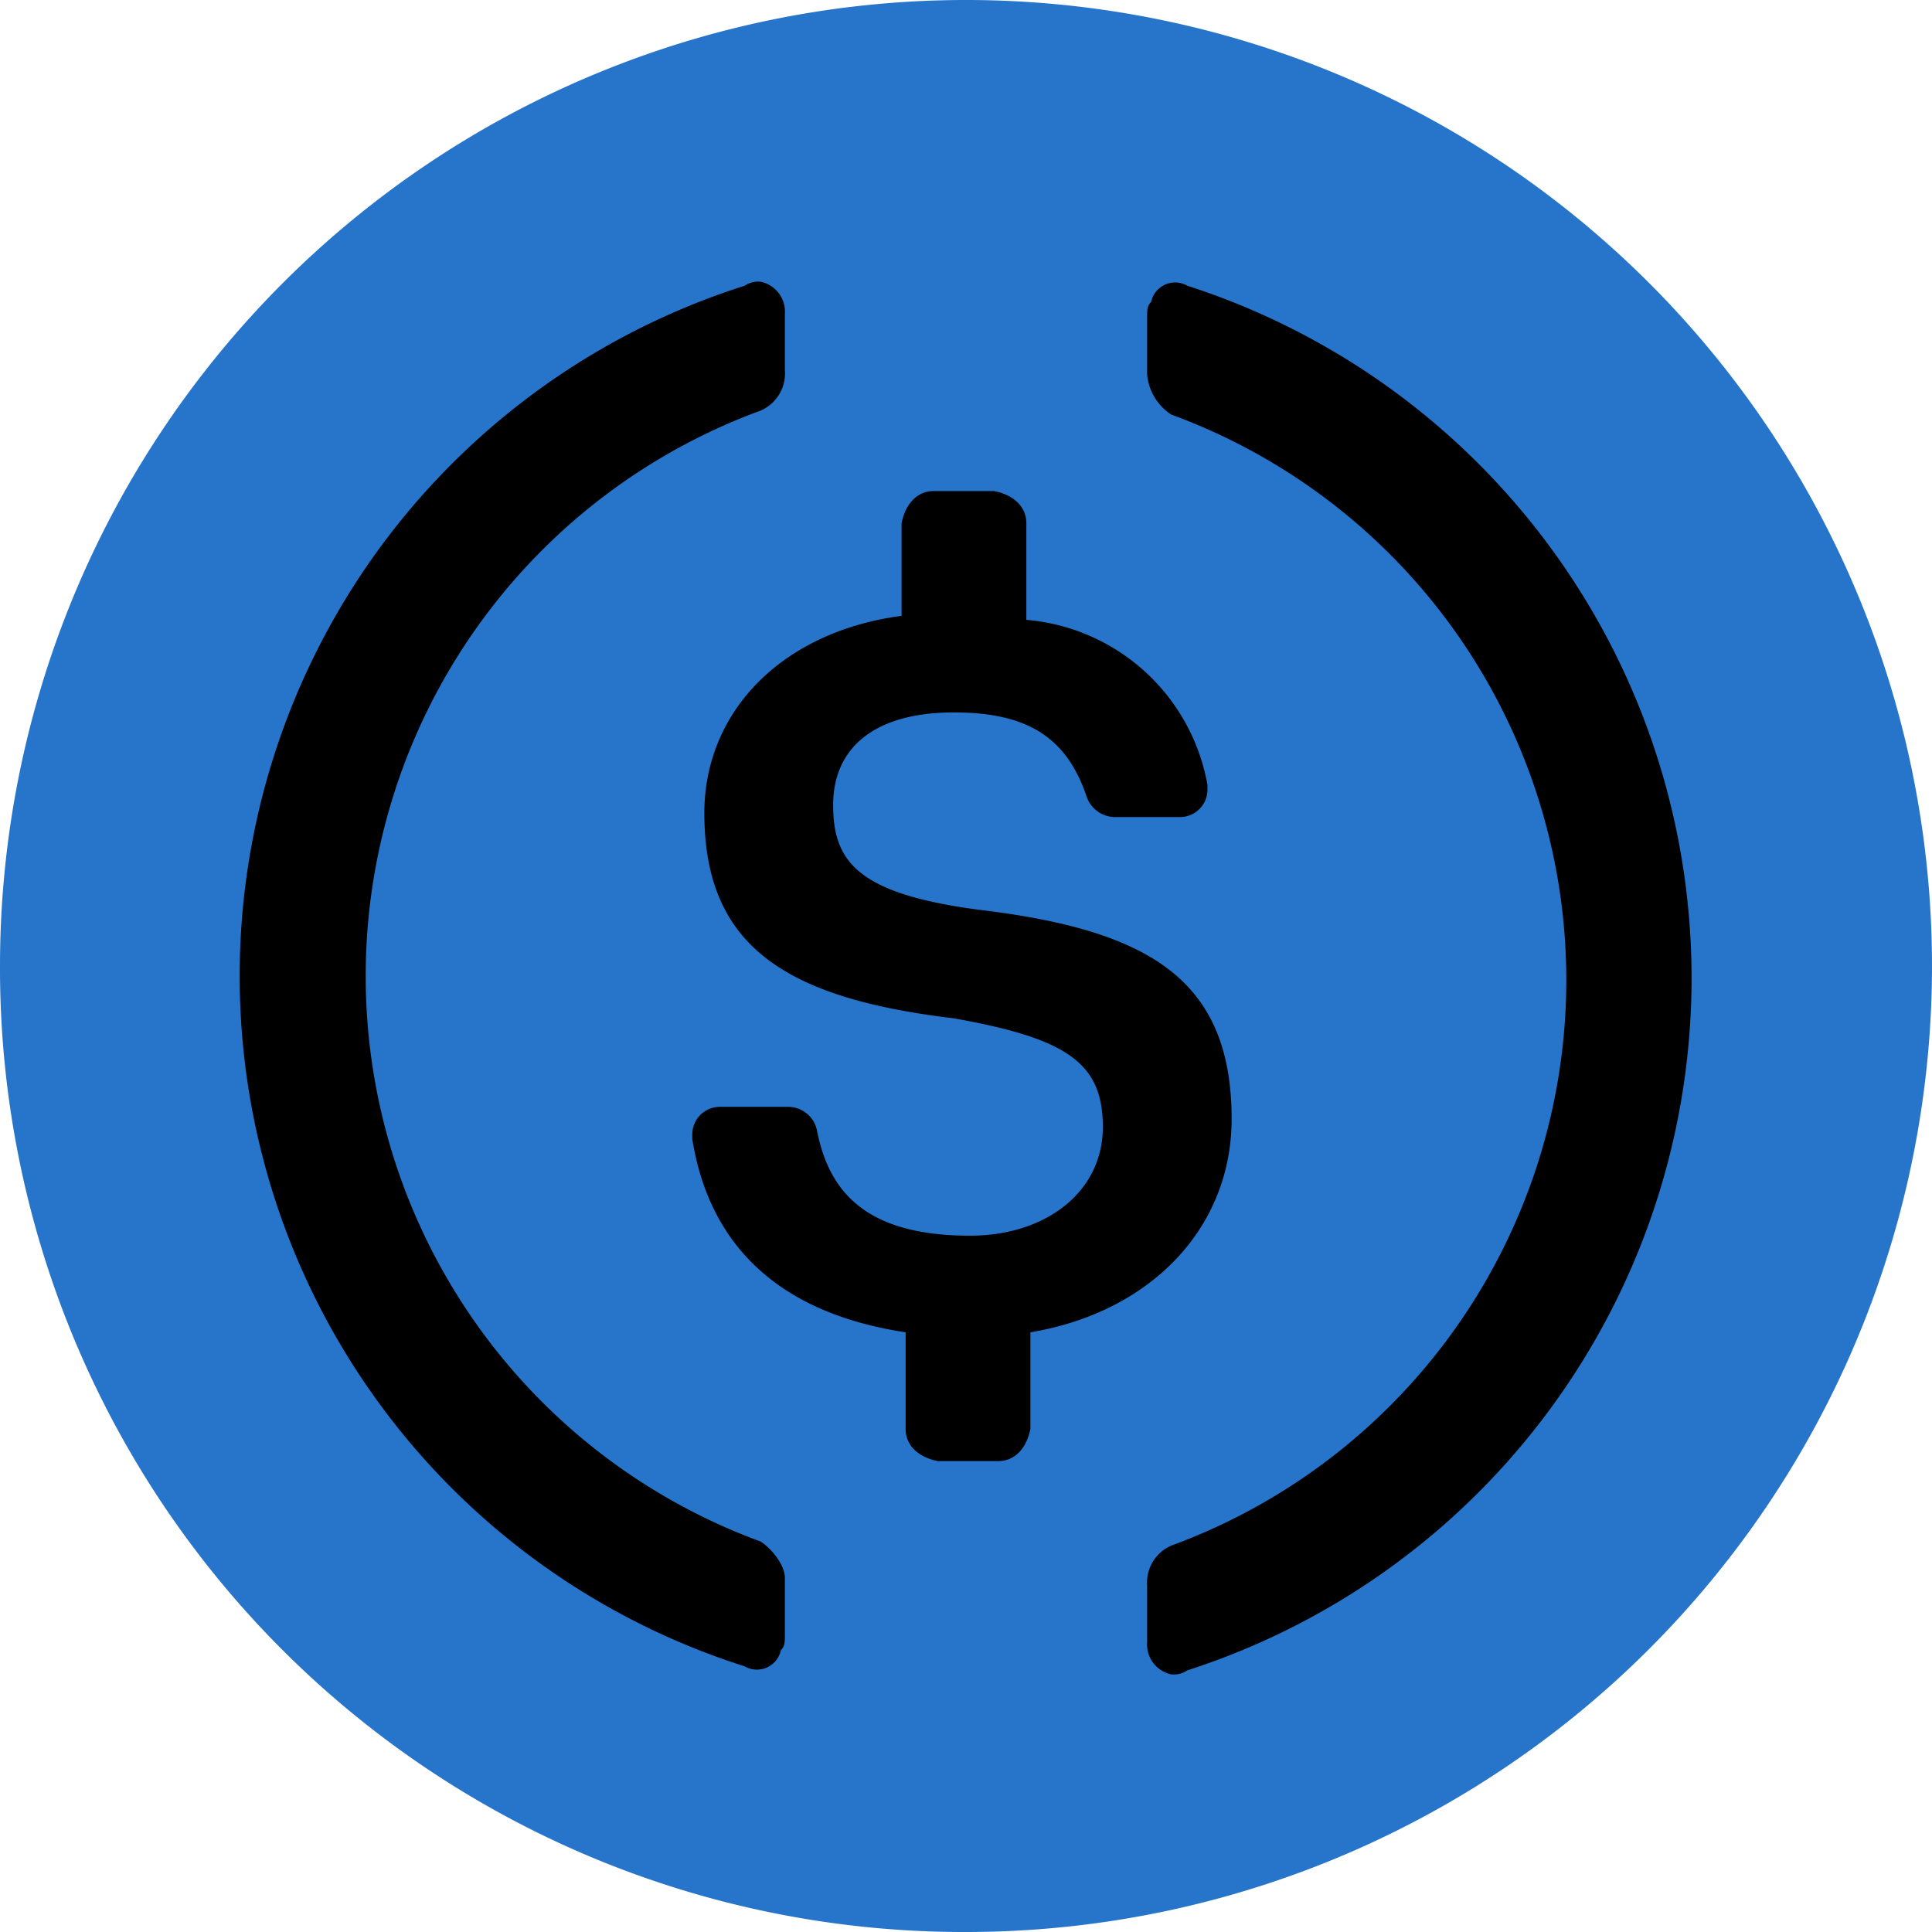 <svg id="USDC" xmlns="http://www.w3.org/2000/svg" width="200" height="200" viewBox="0 0 200 200">
  <path id="Path_854" data-name="Path 854" d="M100,200A100,100,0,1,0,0,100,99.76,99.76,0,0,0,100,200Z" fill="#2775ca"/>
  <path id="Path_855" data-name="Path 855" d="M772.5,573.33c0-14.583-8.75-19.583-26.25-21.666-12.5-1.667-15-5-15-10.834s4.167-9.583,12.5-9.583c7.5,0,11.667,2.5,13.75,8.75a3.134,3.134,0,0,0,2.917,2.083h6.666A2.848,2.848,0,0,0,770,539.164v-.417a20.816,20.816,0,0,0-18.75-17.083v-10c0-1.667-1.25-2.917-3.333-3.334h-6.25c-1.667,0-2.917,1.25-3.334,3.334v9.583c-12.5,1.667-20.416,10-20.416,20.417,0,13.75,8.333,19.166,25.833,21.25C755.42,565,759.17,567.5,759.17,574.164s-5.834,11.25-13.75,11.25c-10.834,0-14.584-4.584-15.834-10.834a3.043,3.043,0,0,0-2.916-2.5h-7.084A2.848,2.848,0,0,0,716.67,575v.417c1.666,10.416,8.333,17.916,22.083,20v10c0,1.666,1.25,2.916,3.333,3.333h6.25c1.667,0,2.917-1.25,3.334-3.333v-10C764.17,593.33,772.5,584.58,772.5,573.33Z" transform="translate(-645.003 -457.497)"/>
  <path id="Path_856" data-name="Path 856" d="M301.919,422.086a62.35,62.35,0,0,1,0-117.083,4.182,4.182,0,0,0,2.5-4.167V295a3.167,3.167,0,0,0-2.5-3.333,2.509,2.509,0,0,0-1.667.416,74.98,74.98,0,0,0,0,142.917,2.533,2.533,0,0,0,3.75-1.667c.417-.416.417-.833.417-1.666v-5.834C304.419,424.586,303.169,422.92,301.919,422.086Zm44.167-130a2.533,2.533,0,0,0-3.75,1.667c-.417.417-.417.833-.417,1.667v5.833a5.527,5.527,0,0,0,2.5,4.167,62.35,62.35,0,0,1,0,117.083,4.182,4.182,0,0,0-2.5,4.167V432.5a3.167,3.167,0,0,0,2.5,3.333,2.509,2.509,0,0,0,1.667-.416,75.3,75.3,0,0,0,0-143.334Z" transform="translate(-223.169 -262.503)"/>
</svg>
